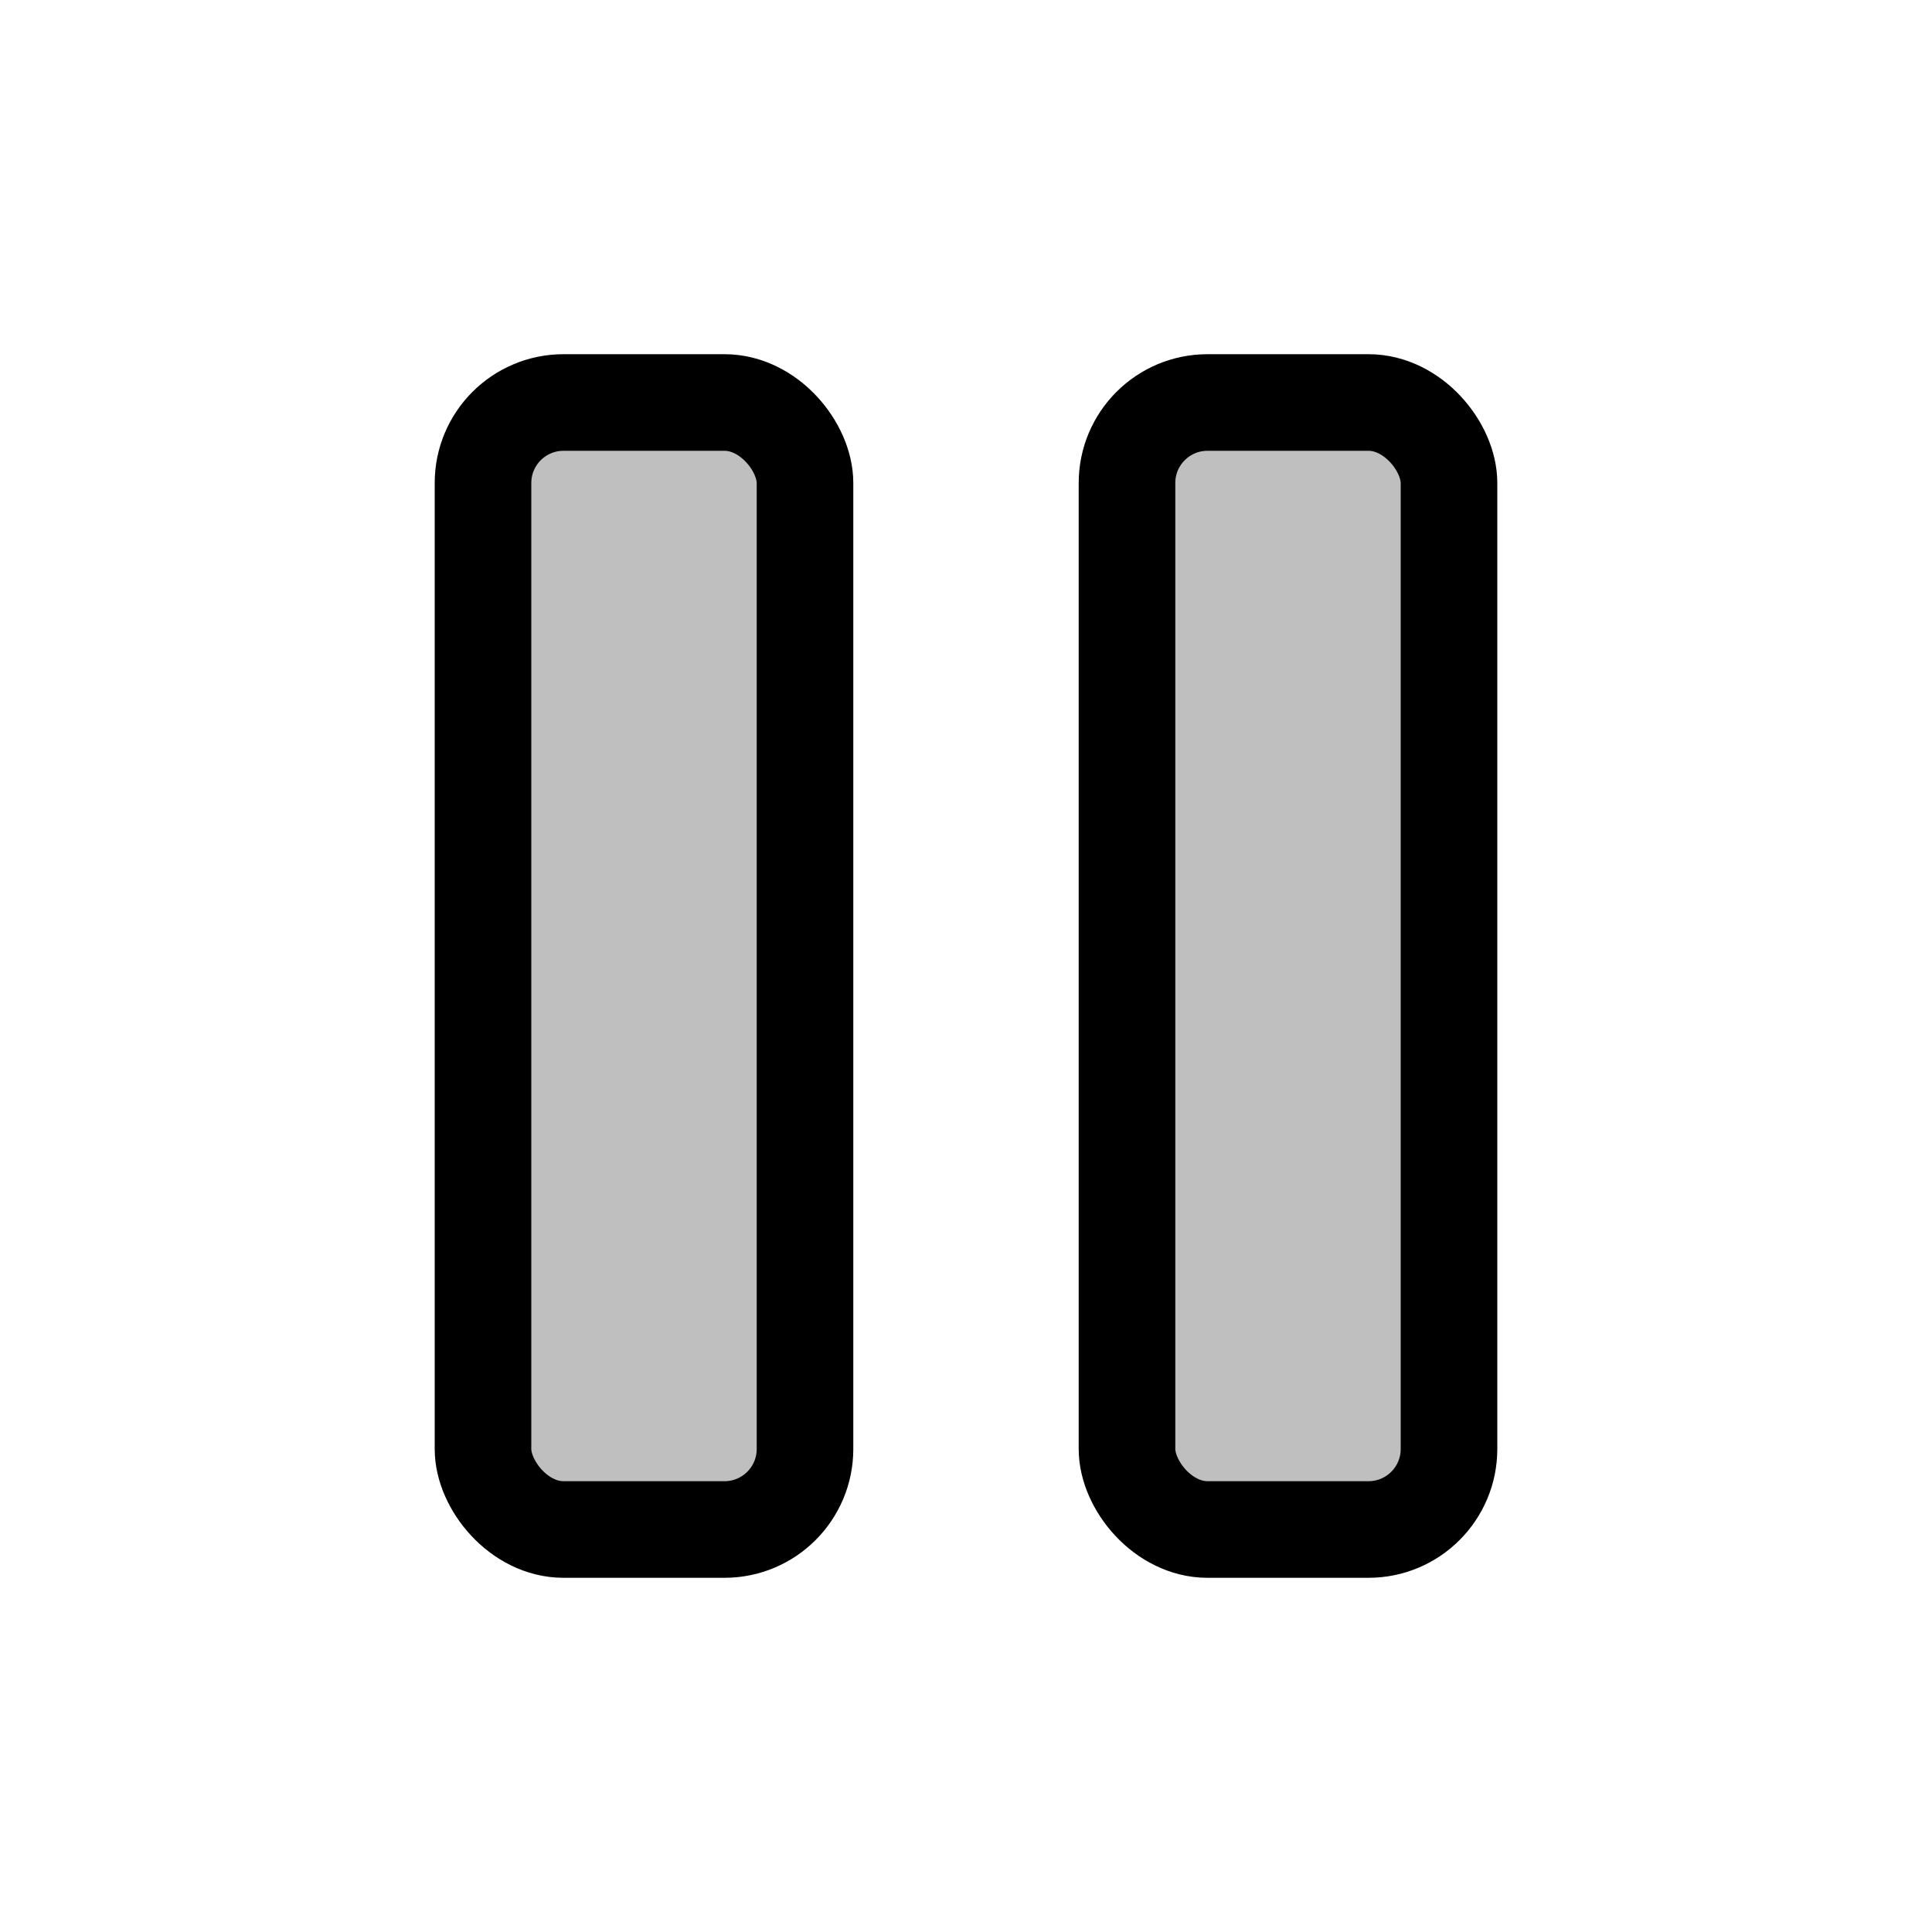 <svg xmlns="http://www.w3.org/2000/svg" viewBox="0 0 24 24"><g fill="currentColor" fill-opacity=".25" stroke="currentColor" stroke-linecap="round" stroke-width="1.2"><rect width="4" height="14" x="6" y="5" rx="1"/><rect width="4" height="14" x="14" y="5" rx="1"/></g></svg>